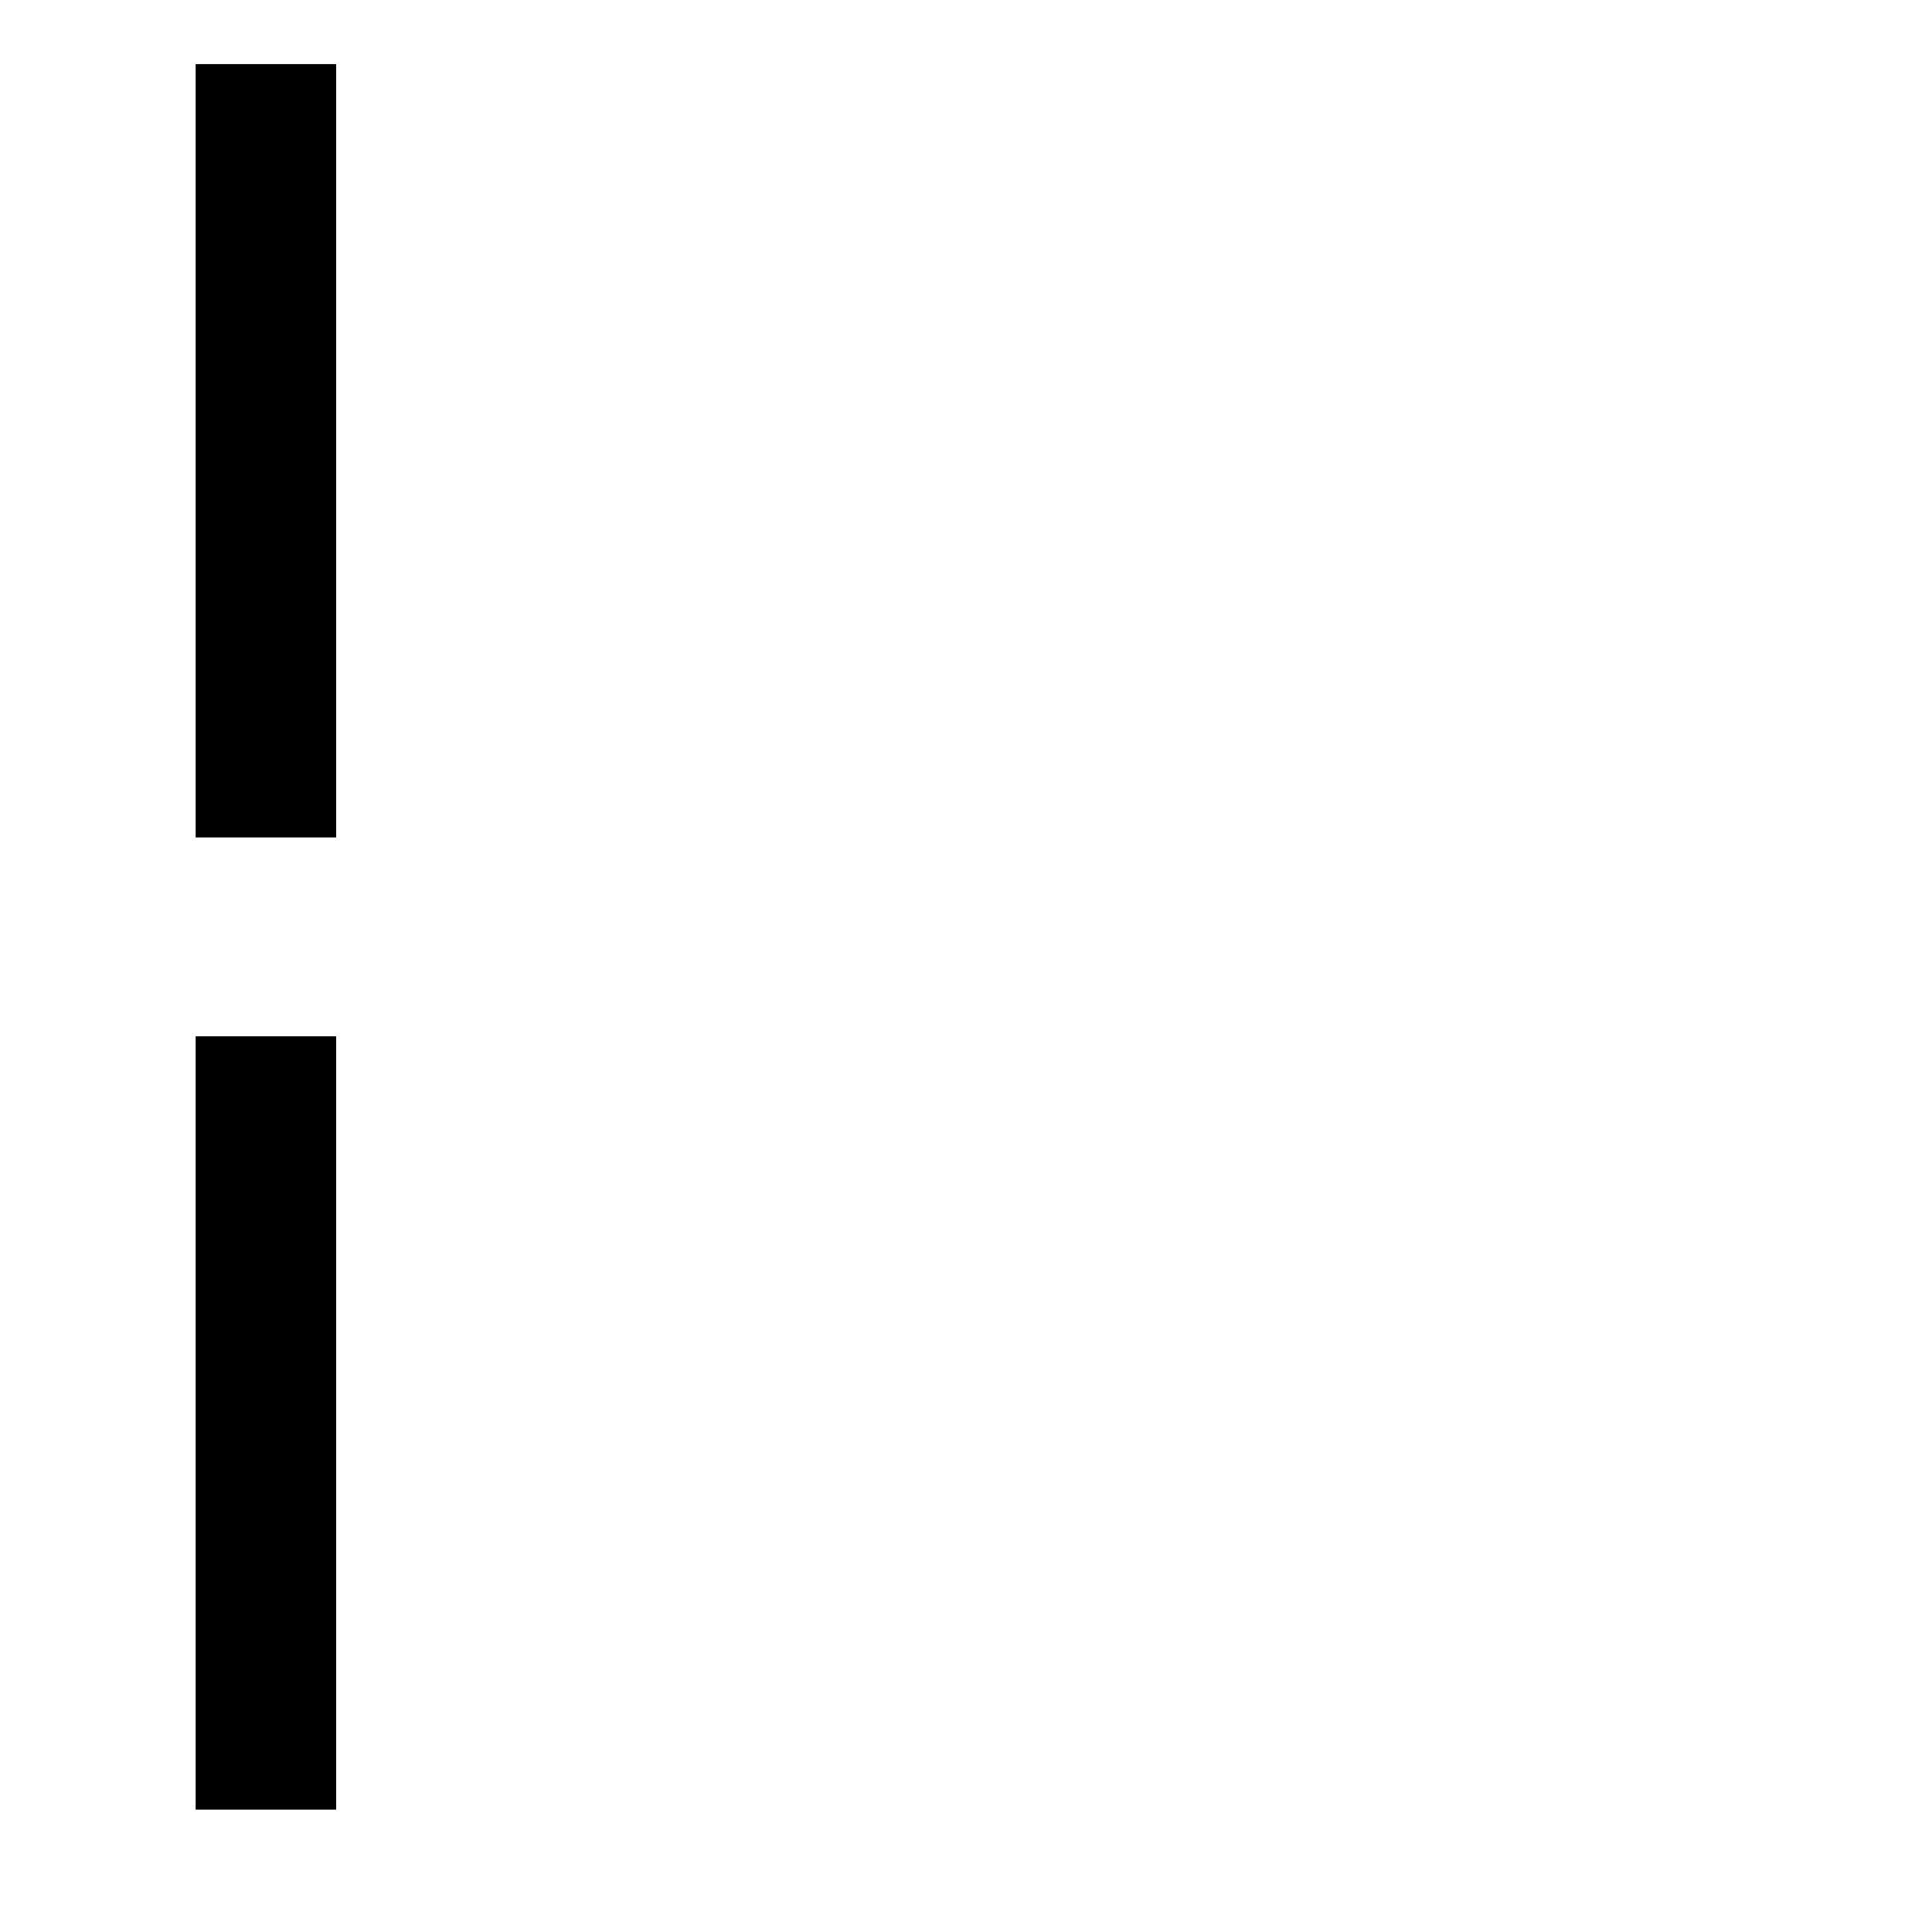 <?xml version="1.0" encoding="UTF-8" standalone="no"?>
<!-- Created with Inkscape (http://www.inkscape.org/) -->

<svg
   xmlns:dc="http://purl.org/dc/elements/1.1/"
   xmlns:cc="http://creativecommons.org/ns#"
   xmlns:rdf="http://www.w3.org/1999/02/22-rdf-syntax-ns#"
   xmlns:svg="http://www.w3.org/2000/svg"
   xmlns="http://www.w3.org/2000/svg"
   xmlns:sodipodi="http://sodipodi.sourceforge.net/DTD/sodipodi-0.dtd"
   xmlns:inkscape="http://www.inkscape.org/namespaces/inkscape"
   version="1.0"
   width="1000"
   height="1000"
   id="svg5496"
   sodipodi:version="0.32"
   inkscape:version="0.48.2 r9819"
   sodipodi:docname="破線.svg"
   inkscape:output_extension="org.inkscape.output.svg.inkscape">
  <sodipodi:namedview
     inkscape:window-height="1178"
     inkscape:window-width="1717"
     inkscape:pageshadow="2"
     inkscape:pageopacity="0.0"
     borderopacity="1.0"
     bordercolor="#666666"
     pagecolor="#ffffff"
     id="base"
     showgrid="false"
     showguides="true"
     inkscape:guide-bbox="true"
     inkscape:zoom="0.928"
     inkscape:cx="409.48275"
     inkscape:cy="500"
     inkscape:window-x="195"
     inkscape:window-y="-8"
     inkscape:current-layer="text2824"
     inkscape:window-maximized="1"
     inkscape:snap-page="true">
    <sodipodi:guide
       orientation="horizontal"
       position="200"
       id="guide5596" />
  </sodipodi:namedview>
  <defs
     id="defs5498">
    <inkscape:perspective
       sodipodi:type="inkscape:persp3d"
       inkscape:vp_x="0 : 500 : 1"
       inkscape:vp_y="0 : 1000 : 0"
       inkscape:vp_z="1000 : 500 : 1"
       inkscape:persp3d-origin="500 : 333.33333 : 1"
       id="perspective2822" />
  </defs>
  <g
     id="layer1" />
  <g
     style="font-size:1006.383px;font-style:normal;font-variant:normal;font-weight:normal;font-stretch:normal;text-align:start;line-height:100%;writing-mode:lr-tb;text-anchor:start;fill:#000000;fill-opacity:1;stroke:none;font-family:Lucida Sans Unicode;-inkscape-font-specification:Lucida Sans Unicode"
     id="text2824">
    <path
       d="m 101.266,536.363 72.727,0 0,400.292 -72.727,0 z m 0,-503.192 72.727,0 0,400.292 -72.727,0 z"
       id="path3877"
       inkscape:connector-curvature="0"
       sodipodi:nodetypes="cccccccccc" />
  </g>
</svg>
